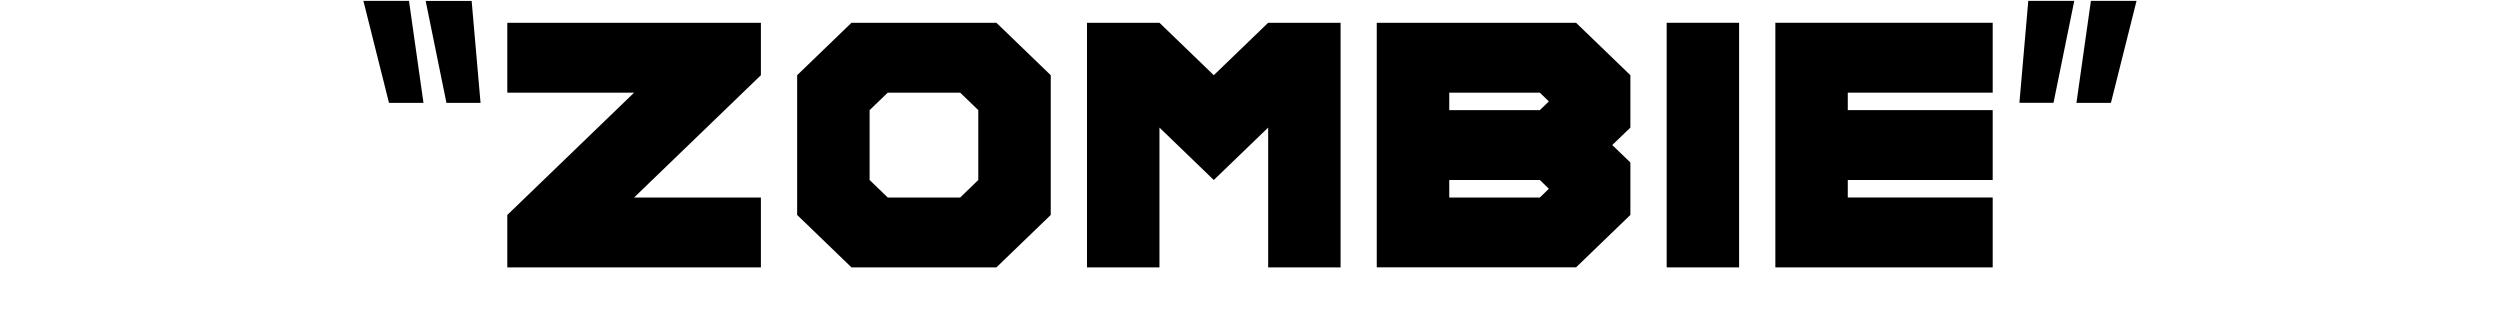 <?xml version="1.0" encoding="iso-8859-1"?>
<!-- Generator: Adobe Illustrator 19.0.0, SVG Export Plug-In . SVG Version: 6.00 Build 0)  -->
<svg version="1.1" xmlns="http://www.w3.org/2000/svg" xmlns:xlink="http://www.w3.org/1999/xlink" x="0px" y="0px"
	 viewBox="0 0 64 8" style="enable-background:new 0 0 64 8;" xml:space="preserve">
<g id="Layer_3_copy_14">
	<g id="XMLID_365_">
		<path id="XMLID_366_" d="M10.841,2.633H9.958L9.303,0.023h1.167L10.841,2.633z M12.302,2.633h-0.873l-0.532-2.609h1.177
			L12.302,2.633z"/>
		<path id="XMLID_369_" d="M16.233,2.372h-3.246V0.583h6.492v1.342l-3.246,3.131h3.246v1.789h-6.492V5.503L16.233,2.372z"/>
		<path id="XMLID_371_" d="M20.407,5.503V1.925l1.391-1.342h3.71l1.391,1.342v3.578l-1.391,1.342h-3.71L20.407,5.503z M22.262,2.819
			v1.789l0.464,0.448h1.855l0.463-0.448V2.819l-0.463-0.447h-1.855L22.262,2.819z"/>
		<path id="XMLID_374_" d="M29.682,3.266v3.579h-1.855V0.583h1.855l1.391,1.342l1.392-1.342h1.854v6.262h-1.854V3.266l-1.392,1.342
			L29.682,3.266z"/>
		<path id="XMLID_376_" d="M41.738,1.925v1.341l-0.464,0.447l0.464,0.447v1.342l-1.391,1.342h-5.102V0.583h5.102L41.738,1.925z
			 M39.42,2.372h-2.319v0.447h2.319l0.231-0.223L39.42,2.372z M37.101,4.608v0.448h2.319l0.231-0.224L39.42,4.608H37.101z"/>
		<path id="XMLID_380_" d="M44.521,6.845h-1.854V0.583h1.854V6.845z"/>
		<path id="XMLID_382_" d="M47.303,5.056h3.71v1.789h-5.564V0.583h5.564v1.789h-3.71v0.447h3.71v1.789h-3.71V5.056z"/>
		<path id="XMLID_384_" d="M51.924,0.023h1.177l-0.531,2.609h-0.873L51.924,0.023z M53.527,0.023h1.168L54.04,2.633h-0.883
			L53.527,0.023z"/>
	</g>
</g>
<g id="Layer_1">
</g>
</svg>
